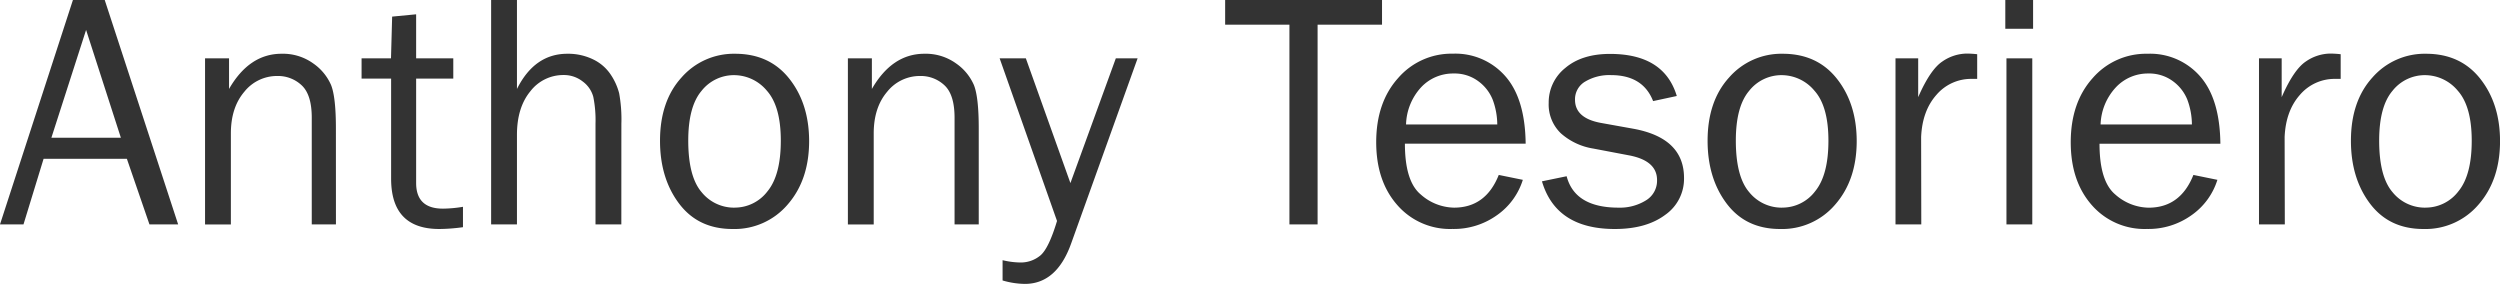 <svg xmlns="http://www.w3.org/2000/svg" viewBox="0 0 653.39 74.21"><defs><style>.cls-1{fill:#333;}</style></defs><title>AntTesText</title><g id="Layer_2" data-name="Layer 2"><g id="Layer_1-2" data-name="Layer 1"><path class="cls-1" d="M46.56,58.65h-7.5l-5.9-17.14H11.39L6.14,58.65H0L19.06,0h8.31ZM31.59,36,22.5,7.82,13.43,36Z"/><path class="cls-1" d="M87.8,58.65H81.48V30.77q0-6-2.62-8.46a9,9,0,0,0-6.36-2.45A10.92,10.92,0,0,0,63.84,24q-3.5,4.13-3.5,10.87v23.8H53.59V15.25h6.27v8q5.29-9.19,13.71-9.2a13.57,13.57,0,0,1,8.27,2.51,13.34,13.34,0,0,1,4.68,5.65q1.27,3.14,1.27,11.34Z"/><path class="cls-1" d="M121,54.05v5.33a47.92,47.92,0,0,1-6.19.47q-12.59,0-12.59-13.16V20.54H94.5V15.25h7.69l.3-10.91,6.27-.6V15.25h9.71v5.29h-9.71V47.82q0,6.71,7,6.71A33.13,33.13,0,0,0,121,54.05Z"/><path class="cls-1" d="M162.39,58.65h-6.75V32.31a30.92,30.92,0,0,0-.58-7,7.32,7.32,0,0,0-2.75-4,7.9,7.9,0,0,0-5-1.7,10.84,10.84,0,0,0-8.7,4.25q-3.5,4.25-3.5,11.39V58.65h-6.75V0h6.75V23.25q4.6-9.19,13.15-9.2a14.94,14.94,0,0,1,6.81,1.5,11.42,11.42,0,0,1,4.58,4,15.78,15.78,0,0,1,2.17,4.83,38,38,0,0,1,.58,8Z"/><path class="cls-1" d="M191.44,59.85q-8.94,0-13.94-6.62t-5-16.43q0-10.37,5.63-16.56a18.16,18.16,0,0,1,14-6.19q9,0,14.16,6.52t5.18,16.28q0,10.15-5.59,16.58A18.24,18.24,0,0,1,191.44,59.85Zm.52-5.59A10.74,10.74,0,0,0,200.59,50q3.48-4.25,3.48-13.23T200.42,23.7a11.18,11.18,0,0,0-8.55-4.06,10.76,10.76,0,0,0-8.51,4.1q-3.48,4.1-3.48,13,0,9.41,3.48,13.47A10.88,10.88,0,0,0,192,54.27Z"/><path class="cls-1" d="M255.8,58.65h-6.32V30.77q0-6-2.62-8.46a9,9,0,0,0-6.36-2.45A10.92,10.92,0,0,0,231.85,24q-3.5,4.13-3.5,10.87v23.8H221.6V15.25h6.27v8q5.29-9.19,13.71-9.2a13.57,13.57,0,0,1,8.27,2.51,13.34,13.34,0,0,1,4.68,5.65q1.27,3.14,1.27,11.34Z"/><path class="cls-1" d="M297.32,15.25l-17.4,48.47q-3.78,10.48-12.08,10.48a21.45,21.45,0,0,1-5.81-.9V68a20.6,20.6,0,0,0,4.51.6,8,8,0,0,0,5.39-1.85q2.17-1.85,4.33-9l-15-42.51h6.85l11.65,32.61,11.87-32.61Z"/><path class="cls-1" d="M344.36,58.65H337V6.45h-16.8V0h41V6.45H344.36Z"/><path class="cls-1" d="M391.71,45.72,398,47a17.67,17.67,0,0,1-6.7,9.2,19.34,19.34,0,0,1-11.73,3.64,18.25,18.25,0,0,1-14.39-6.26q-5.5-6.26-5.5-16.41,0-10.37,5.71-16.75a18.45,18.45,0,0,1,14.35-6.39,17.34,17.34,0,0,1,13.69,5.89q5.18,5.89,5.31,17.62H367.18q0,9.84,4.13,13.28A13.43,13.43,0,0,0,380,54.27Q388.32,54.27,391.71,45.72Zm-.39-13.19a18.85,18.85,0,0,0-1.2-6.49,11.07,11.07,0,0,0-3.78-4.83,10.37,10.37,0,0,0-6.4-2,11.43,11.43,0,0,0-8.53,3.61,14.94,14.94,0,0,0-3.93,9.71Z"/><path class="cls-1" d="M403,47.39l6.45-1.33q2.15,8.21,13.58,8.21a12.87,12.87,0,0,0,7.13-1.89,6,6,0,0,0,2.92-5.32q0-5.11-7.44-6.48l-9.15-1.74a16.7,16.7,0,0,1-8.55-4,10.43,10.43,0,0,1-3.18-7.95,11.49,11.49,0,0,1,4.34-9.13q4.34-3.67,11.69-3.67,14.14,0,17.45,11l-6.19,1.33q-2.66-6.79-11-6.79a12.33,12.33,0,0,0-6.77,1.7,5.34,5.34,0,0,0-2.64,4.74q0,4.81,6.75,6.05l8.46,1.52q13.28,2.41,13.28,12.87a11.49,11.49,0,0,1-4.94,9.66q-4.94,3.68-13.15,3.68Q406.67,59.85,403,47.39Z"/><path class="cls-1" d="M465.23,59.85q-8.94,0-13.94-6.62t-5-16.43q0-10.37,5.63-16.56a18.15,18.15,0,0,1,14-6.19q9,0,14.16,6.52t5.18,16.28q0,10.15-5.59,16.58A18.24,18.24,0,0,1,465.23,59.85Zm.52-5.59A10.74,10.74,0,0,0,474.39,50q3.48-4.25,3.48-13.23T474.21,23.7a11.18,11.18,0,0,0-8.55-4.06,10.76,10.76,0,0,0-8.51,4.1q-3.48,4.1-3.48,13,0,9.41,3.48,13.47A10.88,10.88,0,0,0,465.75,54.27Z"/><path class="cls-1" d="M502.14,58.65H495.4V15.25h5.93V25.39q3.14-7.18,6.29-9.3A11.45,11.45,0,0,1,514.09,14a26.6,26.6,0,0,1,2.66.17v6.45h-1.37a11.88,11.88,0,0,0-9.28,4.17q-3.7,4.17-4,11Z"/><path class="cls-1" d="M531.36,0V7.52H524.1V0Zm-.21,15.25v43.4H524.4V15.25Z"/><path class="cls-1" d="M573.26,45.72,579.53,47a17.67,17.67,0,0,1-6.7,9.2,19.34,19.34,0,0,1-11.73,3.64A18.25,18.25,0,0,1,546.7,53.6q-5.5-6.26-5.5-16.41,0-10.37,5.71-16.75a18.45,18.45,0,0,1,14.35-6.39A17.34,17.34,0,0,1,575,19.94q5.18,5.89,5.31,17.62H548.72q0,9.84,4.13,13.28a13.43,13.43,0,0,0,8.72,3.44Q569.86,54.27,573.26,45.72Zm-.39-13.19a18.85,18.85,0,0,0-1.2-6.49,11.07,11.07,0,0,0-3.78-4.83,10.37,10.37,0,0,0-6.4-2A11.43,11.43,0,0,0,553,22.82,14.94,14.94,0,0,0,549,32.53Z"/><path class="cls-1" d="M597.15,58.65H590.4V15.25h5.93V25.39q3.14-7.18,6.29-9.3A11.45,11.45,0,0,1,609.09,14a26.6,26.6,0,0,1,2.66.17v6.45h-1.37a11.88,11.88,0,0,0-9.28,4.17q-3.7,4.17-4,11Z"/><path class="cls-1" d="M633.37,59.85q-8.94,0-13.94-6.62t-5-16.43q0-10.37,5.63-16.56a18.15,18.15,0,0,1,14-6.19q9,0,14.16,6.52t5.18,16.28q0,10.15-5.59,16.58A18.24,18.24,0,0,1,633.37,59.85Zm.52-5.59A10.74,10.74,0,0,0,642.52,50Q646,45.76,646,36.78T642.35,23.7a11.18,11.18,0,0,0-8.55-4.06,10.76,10.76,0,0,0-8.51,4.1q-3.48,4.1-3.48,13,0,9.41,3.48,13.47A10.88,10.88,0,0,0,633.89,54.27Z"/></g></g></svg>
